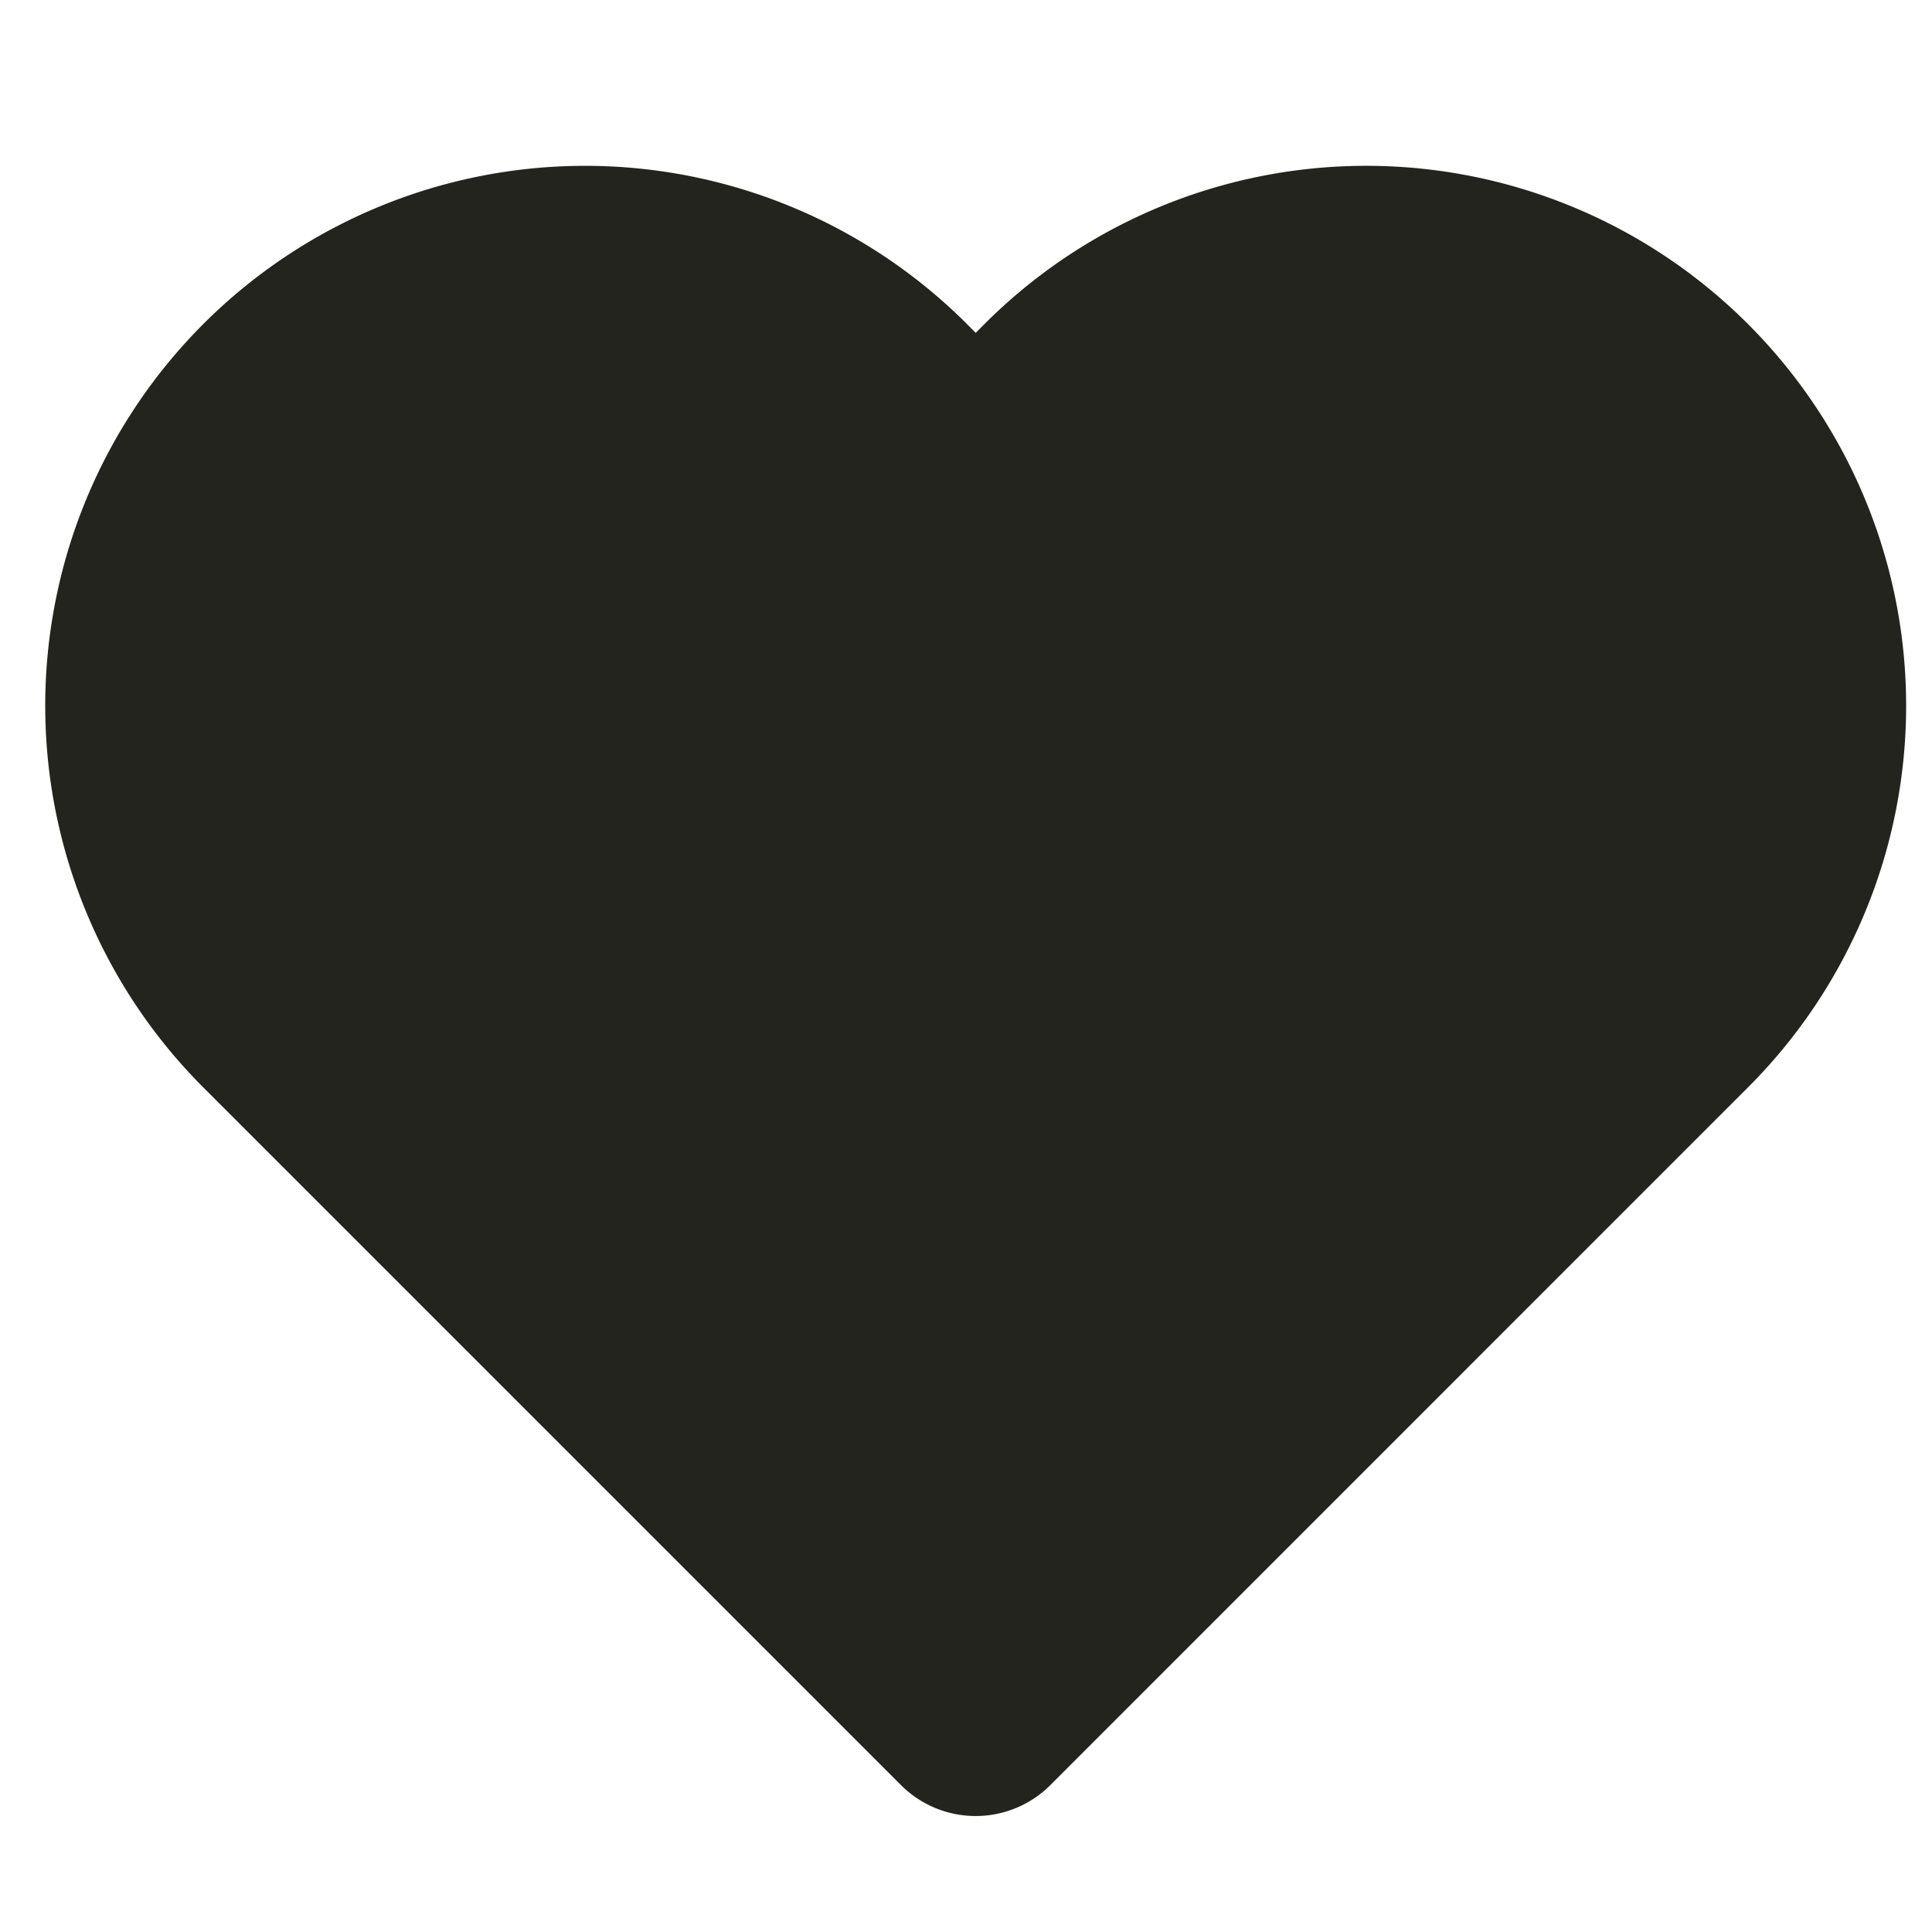 <svg xmlns="http://www.w3.org/2000/svg" width="32" height="32" viewBox="0 0 32 32">
  <g id="Group_61" data-name="Group 61" transform="translate(808 -1852)">
    <path id="Icon_feather-heart" data-name="Icon feather-heart" d="M27.536,6.6a7.188,7.188,0,0,0-10.168,0L15.983,7.989,14.6,6.6A7.19,7.19,0,0,0,4.429,16.772l1.385,1.385L15.983,28.326,26.151,18.157l1.385-1.385A7.188,7.188,0,0,0,27.536,6.6Z" transform="translate(-807.823 1852.003)" fill="#24241e" stroke="#24241e" stroke-linecap="round" stroke-linejoin="round" stroke-width="3.5"/>
    <rect id="Rectangle_124" data-name="Rectangle 124" width="32" height="32" transform="translate(-808 1852)" fill="none"/>
  </g>
</svg>
